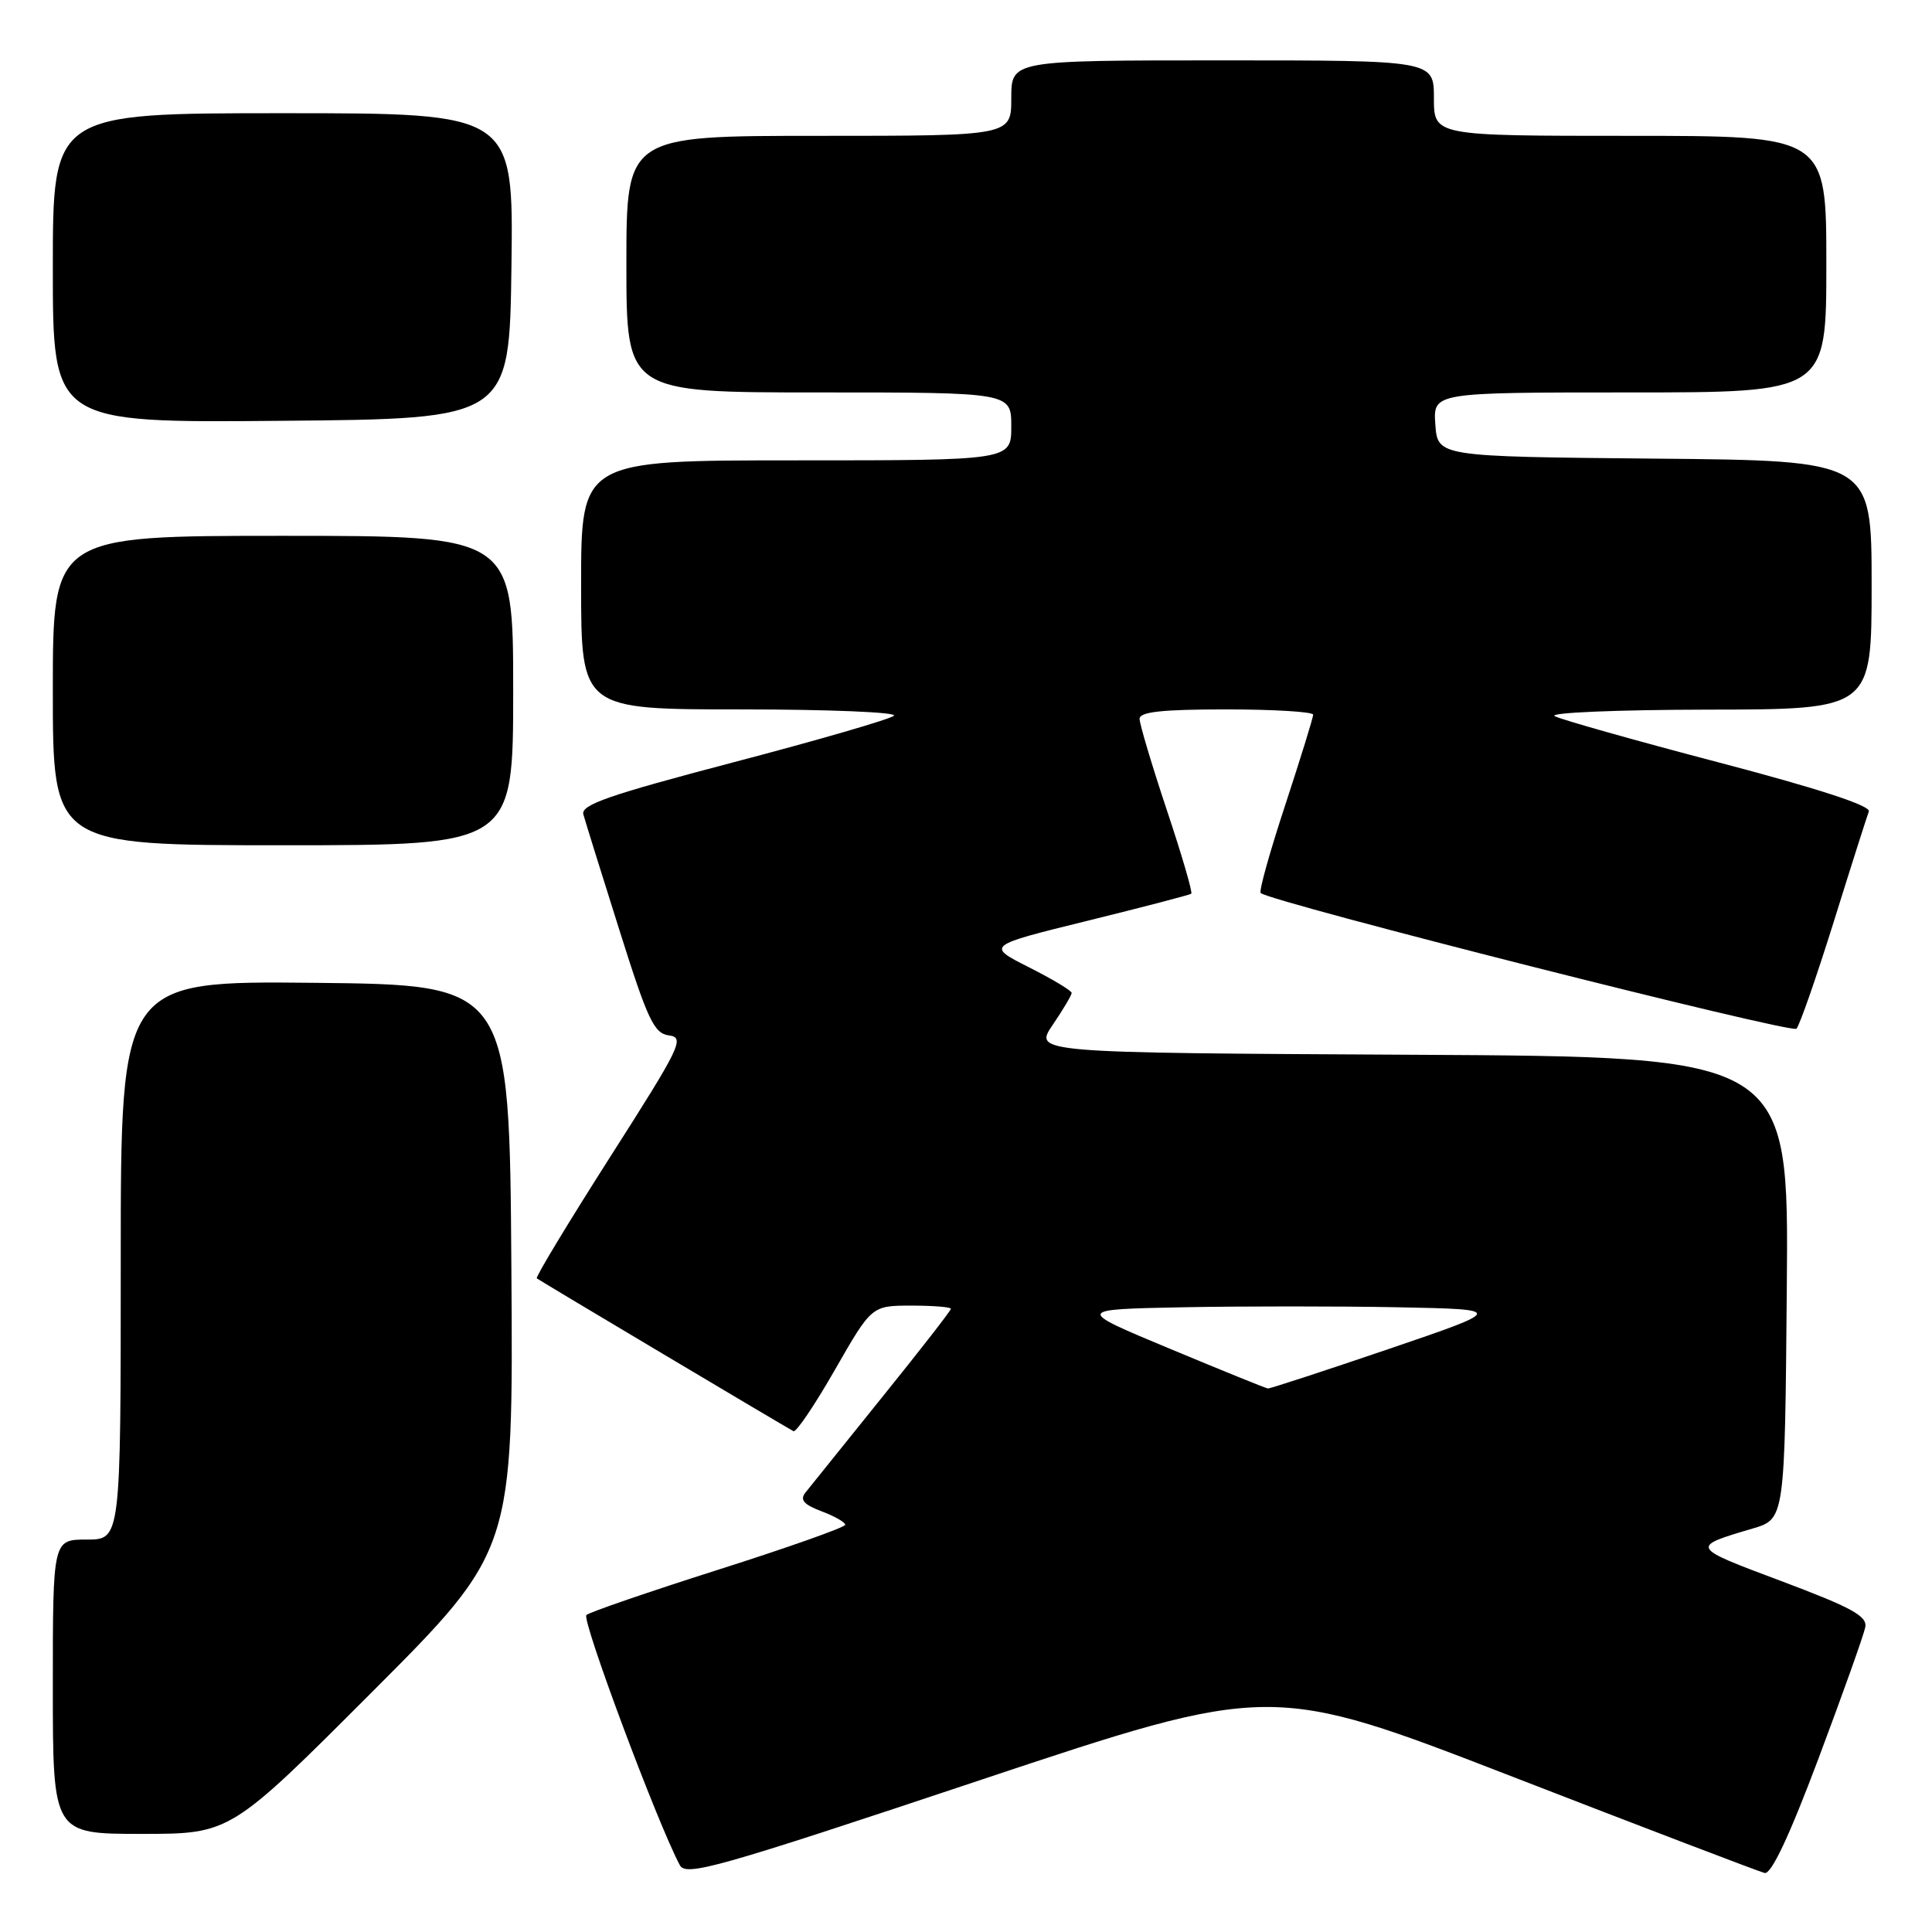 <?xml version="1.0" encoding="UTF-8" standalone="no"?>
<!DOCTYPE svg PUBLIC "-//W3C//DTD SVG 1.1//EN" "http://www.w3.org/Graphics/SVG/1.1/DTD/svg11.dtd" >
<svg xmlns="http://www.w3.org/2000/svg" xmlns:xlink="http://www.w3.org/1999/xlink" version="1.1" viewBox="0 0 256 256">
 <g >
 <path fill="currentColor"
d=" M 200.46 235.44 C 218.08 242.27 233.09 248.00 233.82 248.18 C 234.70 248.39 237.08 243.34 240.98 232.96 C 244.19 224.41 246.97 216.60 247.16 215.61 C 247.44 214.14 245.37 213.01 236.00 209.49 C 223.93 204.97 223.94 204.99 232.23 202.54 C 236.50 201.28 236.50 201.28 236.76 170.65 C 237.03 140.02 237.03 140.02 187.00 139.76 C 136.98 139.50 136.98 139.50 139.49 135.80 C 140.87 133.77 142.00 131.86 142.00 131.57 C 142.00 131.27 139.45 129.74 136.34 128.17 C 130.69 125.31 130.69 125.31 144.09 122.01 C 151.47 120.19 157.66 118.58 157.85 118.42 C 158.05 118.26 156.59 113.26 154.60 107.31 C 152.62 101.36 151.00 95.93 151.00 95.25 C 151.00 94.32 153.98 94.00 162.50 94.00 C 168.82 94.00 174.00 94.32 174.00 94.70 C 174.00 95.09 172.33 100.48 170.30 106.67 C 168.26 112.86 166.79 118.11 167.05 118.33 C 168.36 119.52 237.39 137.00 238.04 136.31 C 238.46 135.87 240.69 129.46 243.00 122.08 C 245.30 114.70 247.39 108.15 247.63 107.52 C 247.92 106.77 240.97 104.50 227.79 101.04 C 216.63 98.11 206.82 95.34 206.00 94.89 C 205.17 94.43 214.27 94.05 226.25 94.03 C 248.00 94.00 248.00 94.00 248.00 77.52 C 248.00 61.03 248.00 61.03 219.25 60.77 C 190.50 60.50 190.50 60.50 190.19 56.25 C 189.89 52.00 189.89 52.00 215.94 52.00 C 242.00 52.00 242.00 52.00 242.00 35.00 C 242.00 18.00 242.00 18.00 216.00 18.00 C 190.00 18.00 190.00 18.00 190.00 13.00 C 190.00 8.00 190.00 8.00 162.00 8.00 C 134.00 8.00 134.00 8.00 134.00 13.00 C 134.00 18.00 134.00 18.00 108.50 18.00 C 83.00 18.00 83.00 18.00 83.00 35.00 C 83.00 52.00 83.00 52.00 108.50 52.00 C 134.00 52.00 134.00 52.00 134.00 56.50 C 134.00 61.00 134.00 61.00 105.50 61.00 C 77.00 61.00 77.00 61.00 77.00 77.50 C 77.00 94.00 77.00 94.00 98.20 94.00 C 109.86 94.00 118.97 94.38 118.45 94.84 C 117.93 95.30 108.36 98.08 97.18 101.01 C 80.64 105.36 76.94 106.64 77.30 107.92 C 77.54 108.79 79.68 115.67 82.06 123.20 C 85.84 135.20 86.66 136.94 88.66 137.20 C 90.77 137.48 90.19 138.67 80.85 153.30 C 75.31 161.99 70.93 169.23 71.13 169.39 C 71.52 169.70 104.02 189.05 105.14 189.64 C 105.49 189.83 107.97 186.16 110.64 181.49 C 115.50 173.01 115.50 173.01 120.75 173.00 C 123.64 173.00 126.00 173.19 126.00 173.42 C 126.00 173.66 121.89 178.94 116.86 185.17 C 111.84 191.40 107.27 197.08 106.72 197.78 C 105.96 198.74 106.50 199.36 108.85 200.25 C 110.58 200.90 112.00 201.71 112.00 202.04 C 112.00 202.37 104.46 205.04 95.25 207.97 C 86.04 210.90 78.14 213.61 77.70 214.00 C 77.03 214.59 87.13 241.64 90.08 247.14 C 90.89 248.67 94.95 247.53 129.71 235.93 C 168.42 223.02 168.42 223.02 200.46 235.44 Z  M 49.27 224.23 C 68.02 205.46 68.02 205.46 67.76 167.98 C 67.50 130.50 67.50 130.50 41.75 130.23 C 16.00 129.97 16.00 129.97 16.00 166.98 C 16.00 204.00 16.00 204.00 11.50 204.00 C 7.00 204.00 7.00 204.00 7.00 223.50 C 7.00 243.00 7.00 243.00 18.76 243.00 C 30.52 243.00 30.52 243.00 49.27 224.23 Z  M 68.00 91.50 C 68.00 71.00 68.00 71.00 37.50 71.00 C 7.00 71.00 7.00 71.00 7.00 91.50 C 7.00 112.00 7.00 112.00 37.50 112.00 C 68.00 112.00 68.00 112.00 68.00 91.50 Z  M 67.77 35.25 C 68.04 15.00 68.04 15.00 37.52 15.00 C 7.00 15.00 7.00 15.00 7.00 35.51 C 7.00 56.03 7.00 56.03 37.25 55.76 C 67.50 55.50 67.50 55.50 67.77 35.25 Z  M 155.00 178.71 C 142.50 173.50 142.50 173.50 156.75 173.22 C 164.59 173.07 177.39 173.07 185.20 173.22 C 199.41 173.50 199.41 173.50 183.95 178.77 C 175.45 181.66 168.28 184.01 168.00 183.98 C 167.72 183.95 161.88 181.58 155.00 178.71 Z "/>
</g>
</svg>